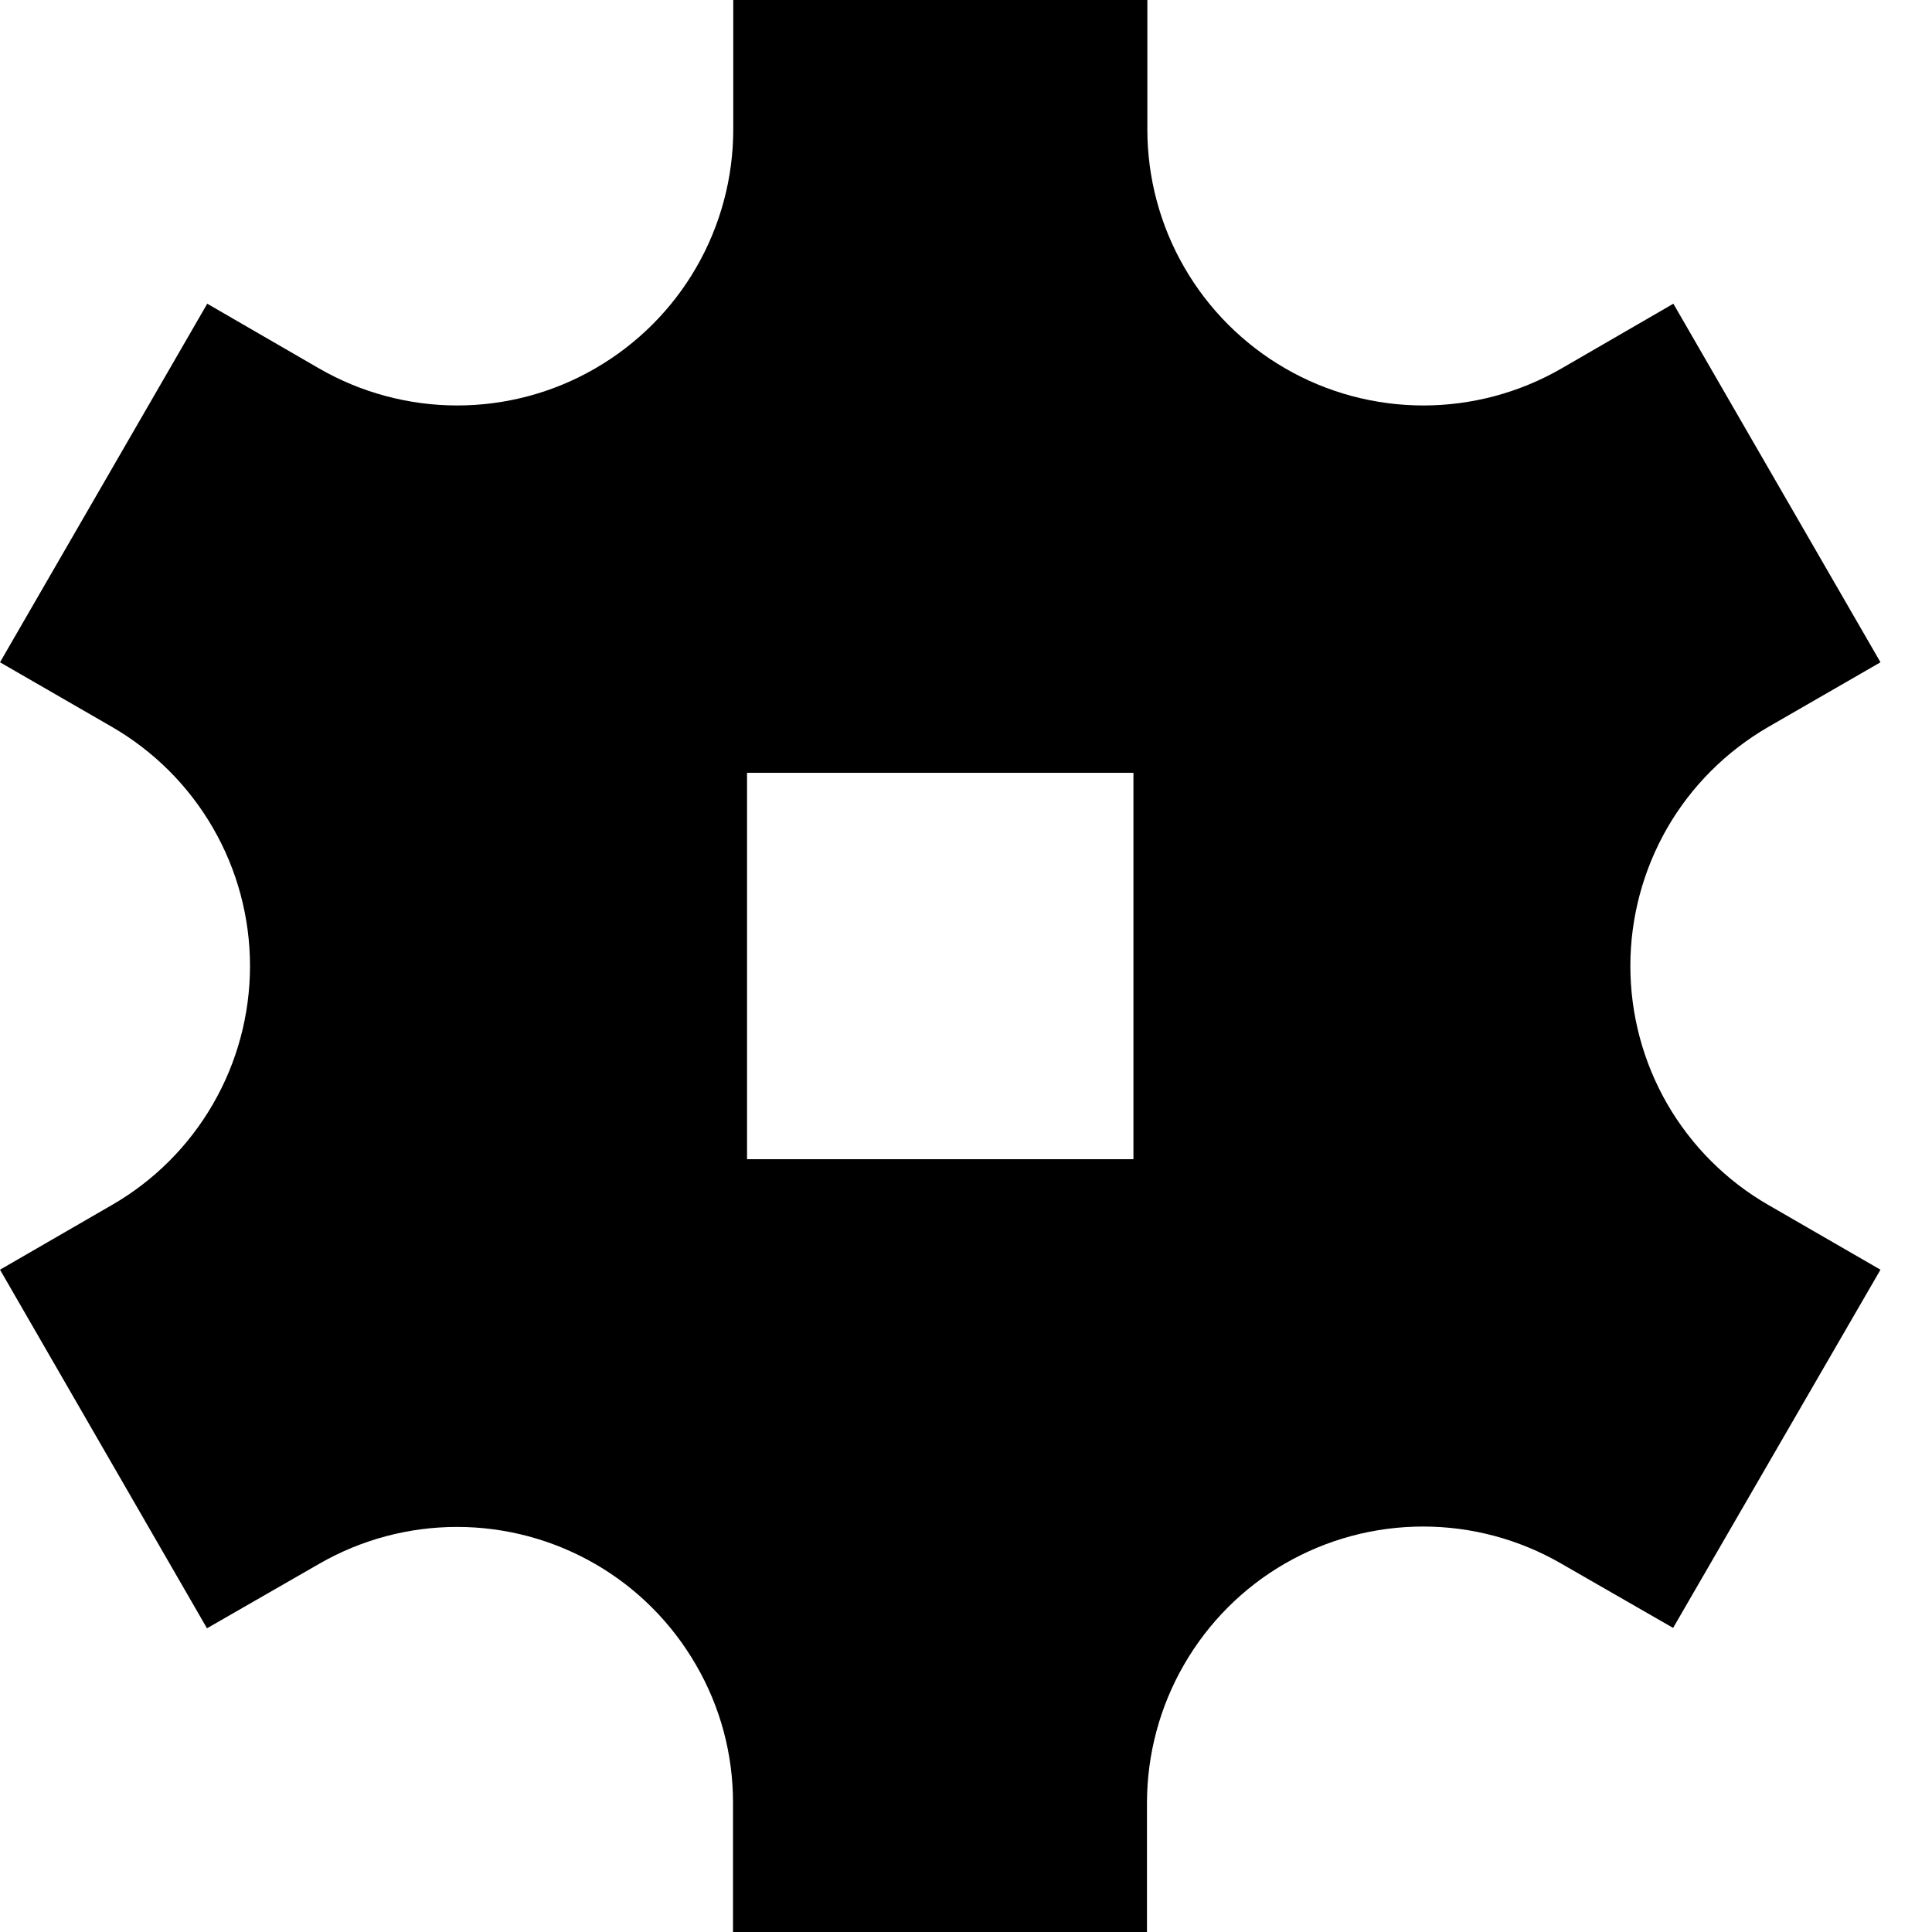 <svg xmlns="http://www.w3.org/2000/svg" width="1.25em" height="1.25em" fill="none" viewBox="0 0 15 15"><path fill="currentColor" d="M13.729 5.644L14.6 5.142L12.992 2.358L12.123 2.861C11.797 3.049 11.427 3.148 11.051 3.148C10.675 3.148 10.305 3.049 9.98 2.861C9.654 2.673 9.383 2.402 9.195 2.076C9.007 1.751 8.908 1.381 8.908 1.005V0H5.693V1.004C5.693 1.381 5.594 1.75 5.406 2.076C5.218 2.402 4.947 2.672 4.622 2.86C4.296 3.049 3.926 3.148 3.55 3.148C3.174 3.148 2.804 3.049 2.478 2.861L1.609 2.358L0 5.142L0.87 5.644C1.196 5.833 1.466 6.103 1.654 6.429C1.842 6.754 1.941 7.124 1.941 7.5C1.941 7.876 1.842 8.246 1.654 8.571C1.466 8.897 1.196 9.167 0.87 9.355L0 9.858L1.607 12.642L2.477 12.142C2.803 11.954 3.172 11.855 3.549 11.855C3.925 11.855 4.294 11.954 4.62 12.142C4.946 12.33 5.216 12.601 5.404 12.927C5.593 13.252 5.692 13.622 5.691 13.998V15H8.905V13.995C8.906 13.619 9.005 13.249 9.193 12.924C9.381 12.598 9.651 12.327 9.977 12.139C10.303 11.951 10.672 11.852 11.049 11.852C11.425 11.852 11.794 11.951 12.12 12.139L12.99 12.639L14.6 9.858L13.729 9.355C13.404 9.168 13.133 8.897 12.945 8.572C12.757 8.246 12.658 7.876 12.658 7.5C12.658 7.124 12.757 6.755 12.944 6.429C13.132 6.103 13.403 5.833 13.729 5.644ZM8.8 9H5.8V6H8.8V9Z"/></svg>